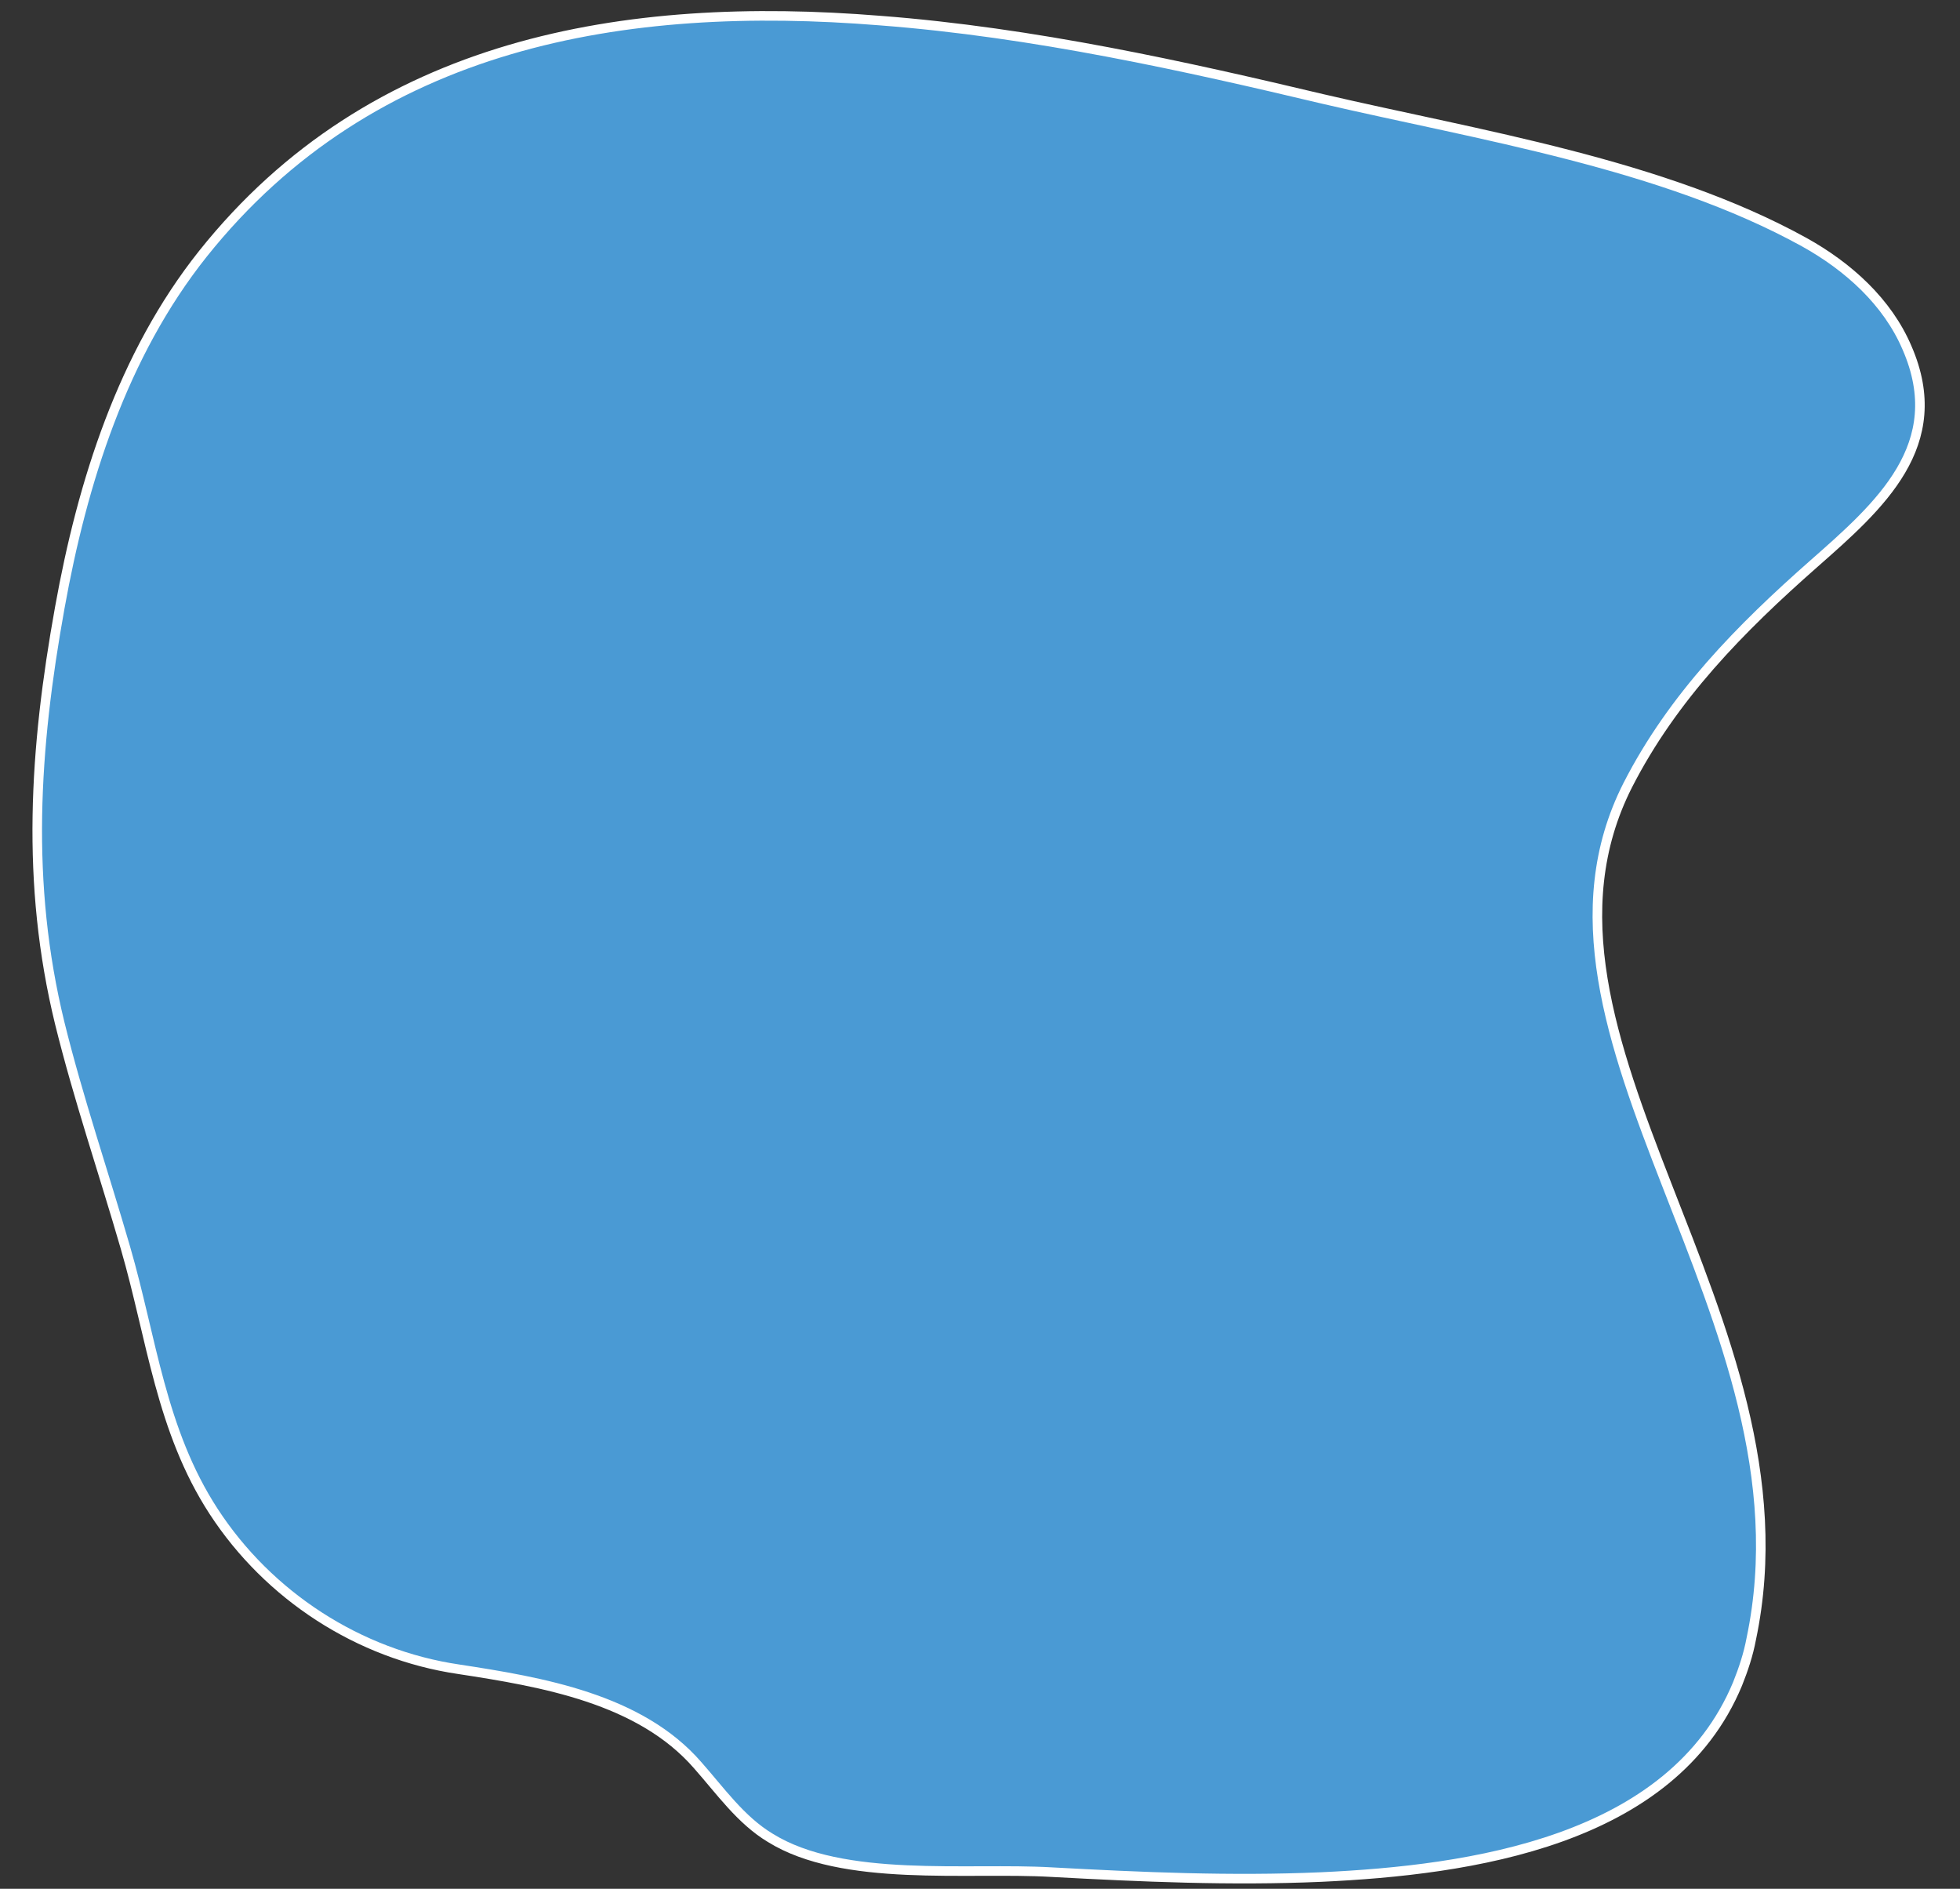 <?xml version="1.0" encoding="utf-8"?>
<!-- Generator: Adobe Illustrator 24.0.0, SVG Export Plug-In . SVG Version: 6.00 Build 0)  -->
<svg version="1.1" id="Layer_1" xmlns="http://www.w3.org/2000/svg" xmlns:xlink="http://www.w3.org/1999/xlink" x="0px" y="0px"
	 viewBox="0 0 200 192.7" style="enable-background:new 0 0 200 192.7;" xml:space="preserve">
<rect x="0" y="0" width="200" height="192.7" fill="#333333" stroke="none"/>
<style type="text/css">
	.st0{fill:none;}
	.st1{fill:#4A9AD4;stroke:#FFFFFF;stroke-width:0.976;stroke-miterlimit:10;}
</style>
<g>
	<path class="st0" d="M0,0"/>
</g>
<path class="st1" d="M89.8,2.1C63.8,0,38,4.2,20.7,25.9C12.5,36.2,8.4,49.2,6.1,62c-2.6,14.4-3.5,28.1,0,42.4
	c1.9,7.7,4.5,15.3,6.7,22.9c2.7,9.3,3.6,18.6,9,26.9c5.6,8.6,14.8,14.6,25,16.1c8.5,1.3,18.5,3,24.4,9.8c2.3,2.6,4.4,5.6,7.4,7.4
	c7.4,4.6,20.1,3,28.7,3.5c9.2,0.5,18.3,0.9,27.5,0.5c15.2-0.7,35.8-3.6,42.5-19.7c0.6-1.5,1.1-3,1.4-4.6
	c6.9-32.8-25.6-61.5-12.6-87.1c4.6-9,11.5-16,19-22.6c6.7-5.9,13.8-12.1,9.5-22c-2-4.7-6-8.3-10.5-10.8c-14.5-8-33.2-10.9-49.1-14.6
	C121.1,6.8,105.5,3.3,89.8,2.1z"/>
</svg>

